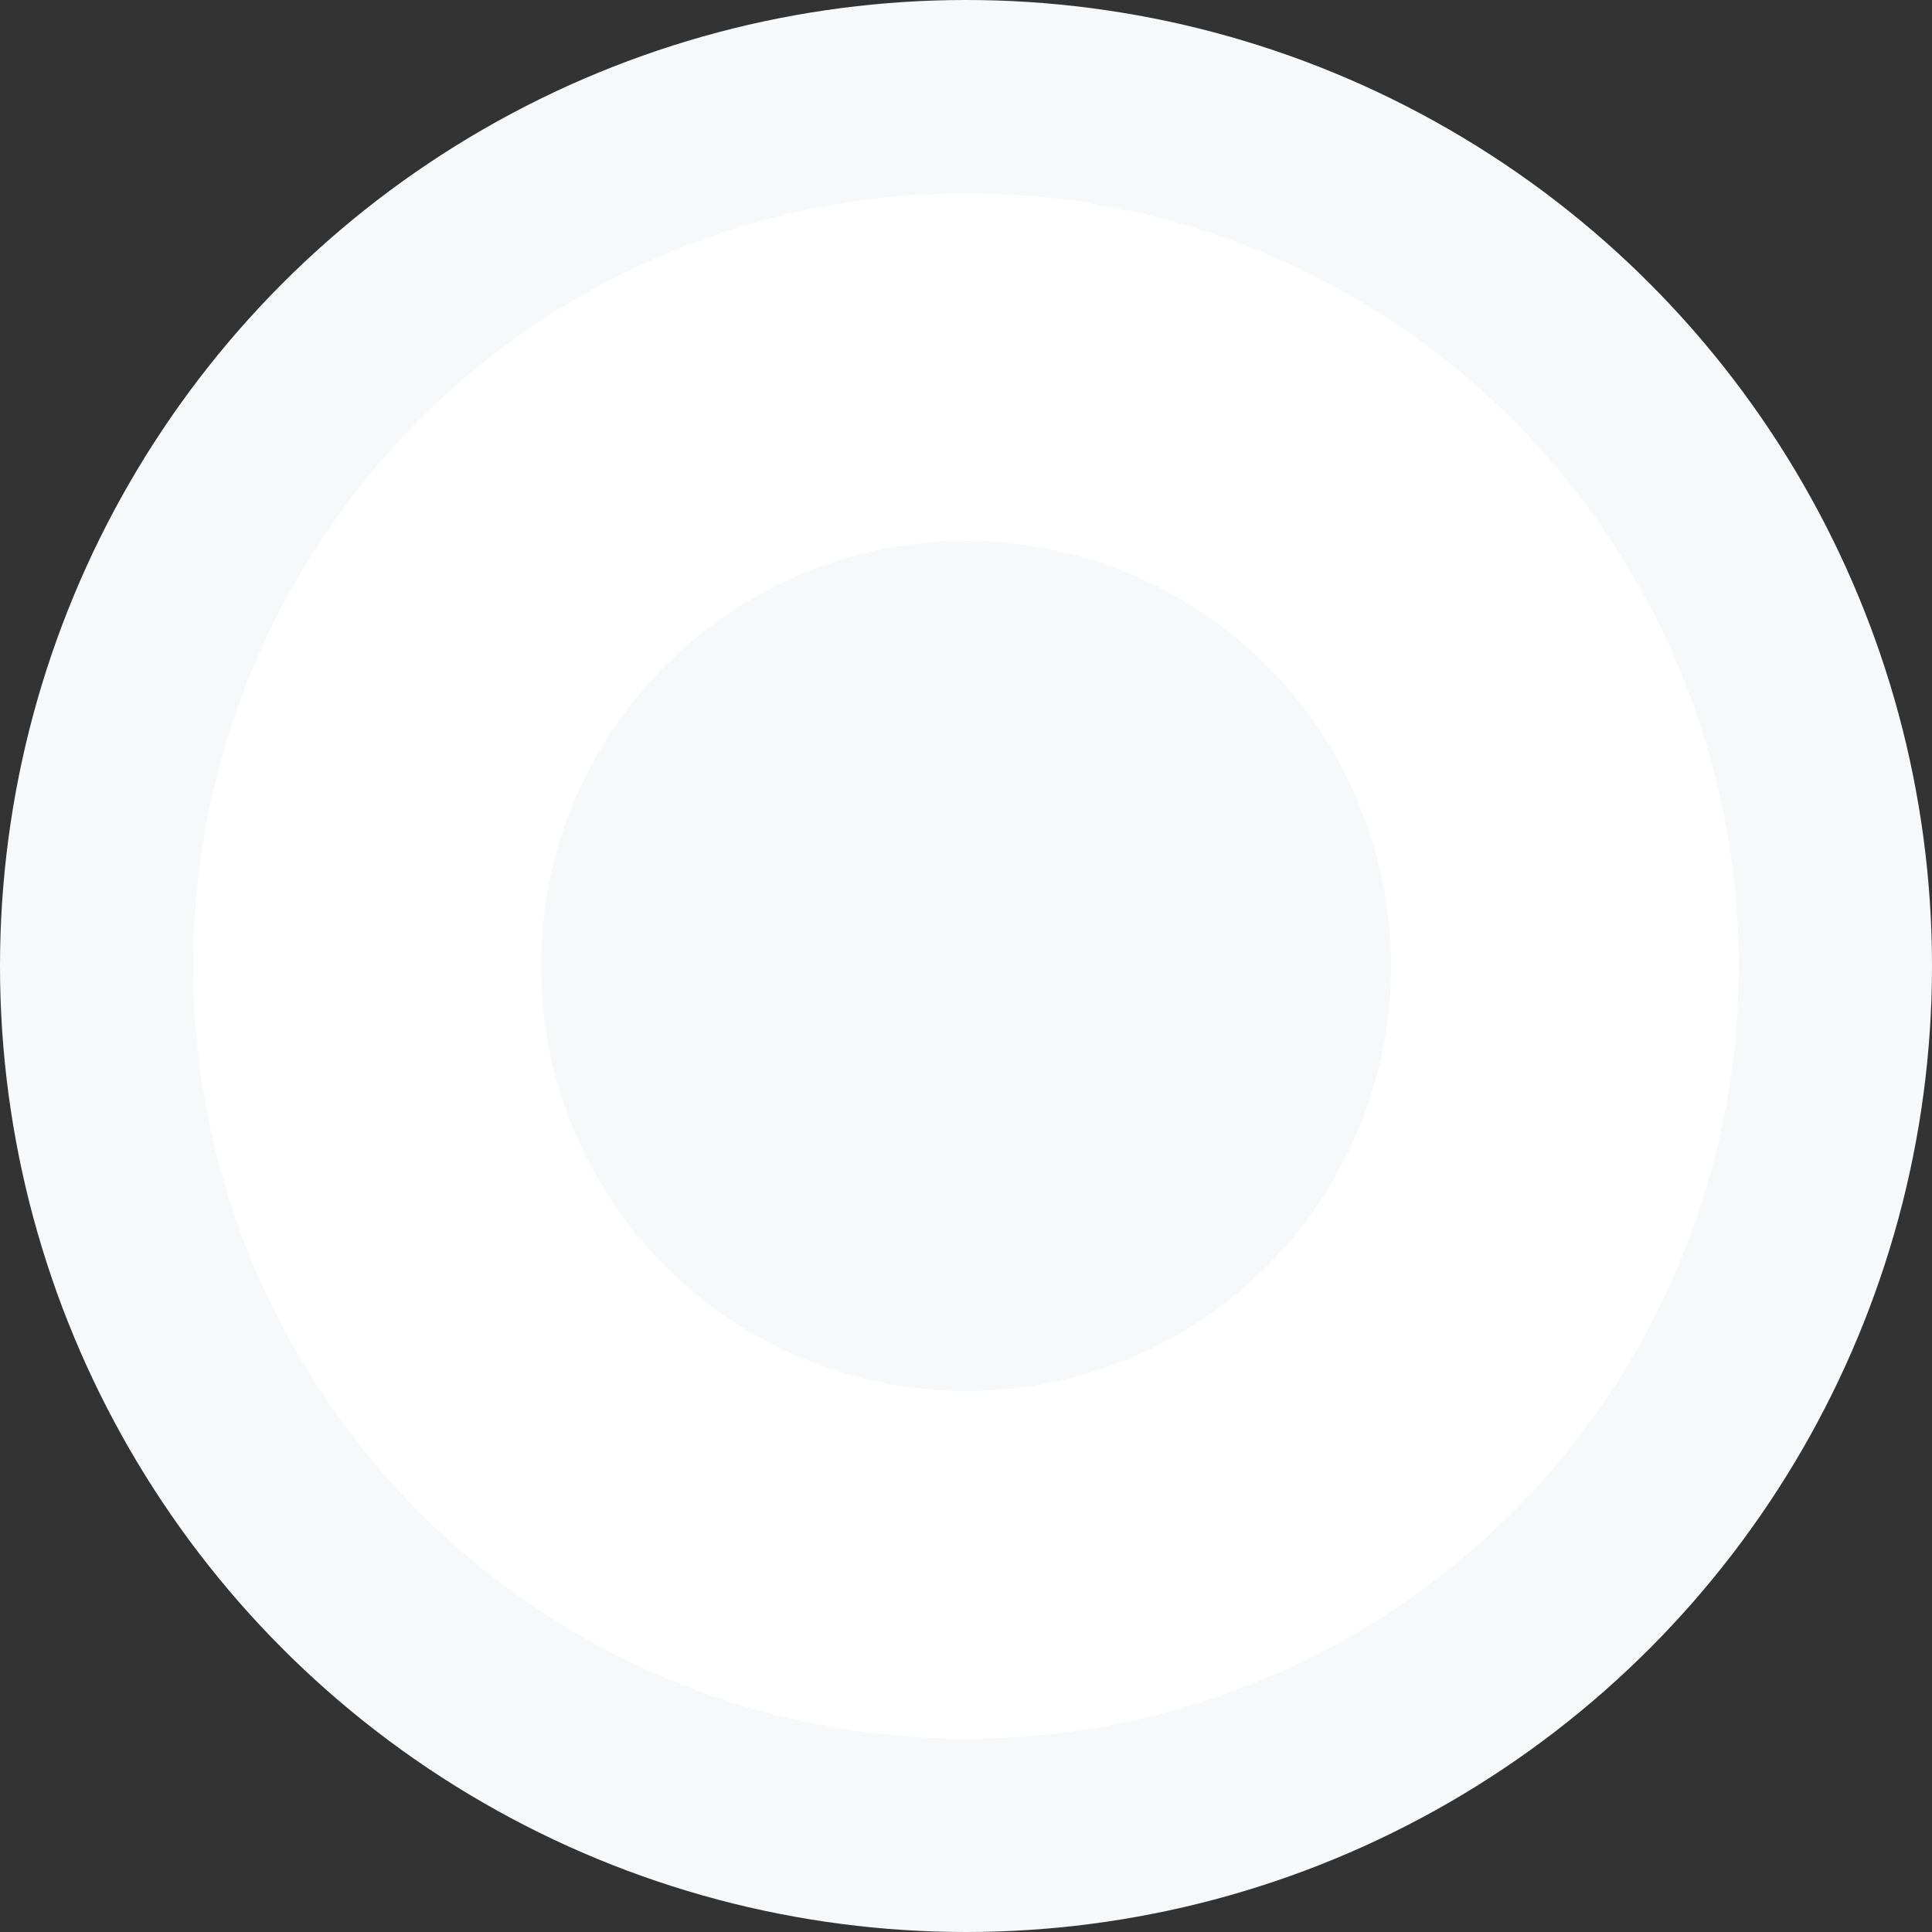 <svg width="100" height="100" xmlns="http://www.w3.org/2000/svg">
  <rect width="100%" height="100%" fill="#333333" stroke="none"/>
  <g id="rings">
    <ellipse ry="50" rx="50" id="outer" cy="50" cx="50" fill="#f6f8fa"/>
    <ellipse ry="40" rx="40" id="middle" cy="50" cx="50" fill="#FFF"/>
    <ellipse ry="22" rx="22" id="inner" cy="50" cx="50" fill="#f6f8fa"/>
  </g>
</svg>
